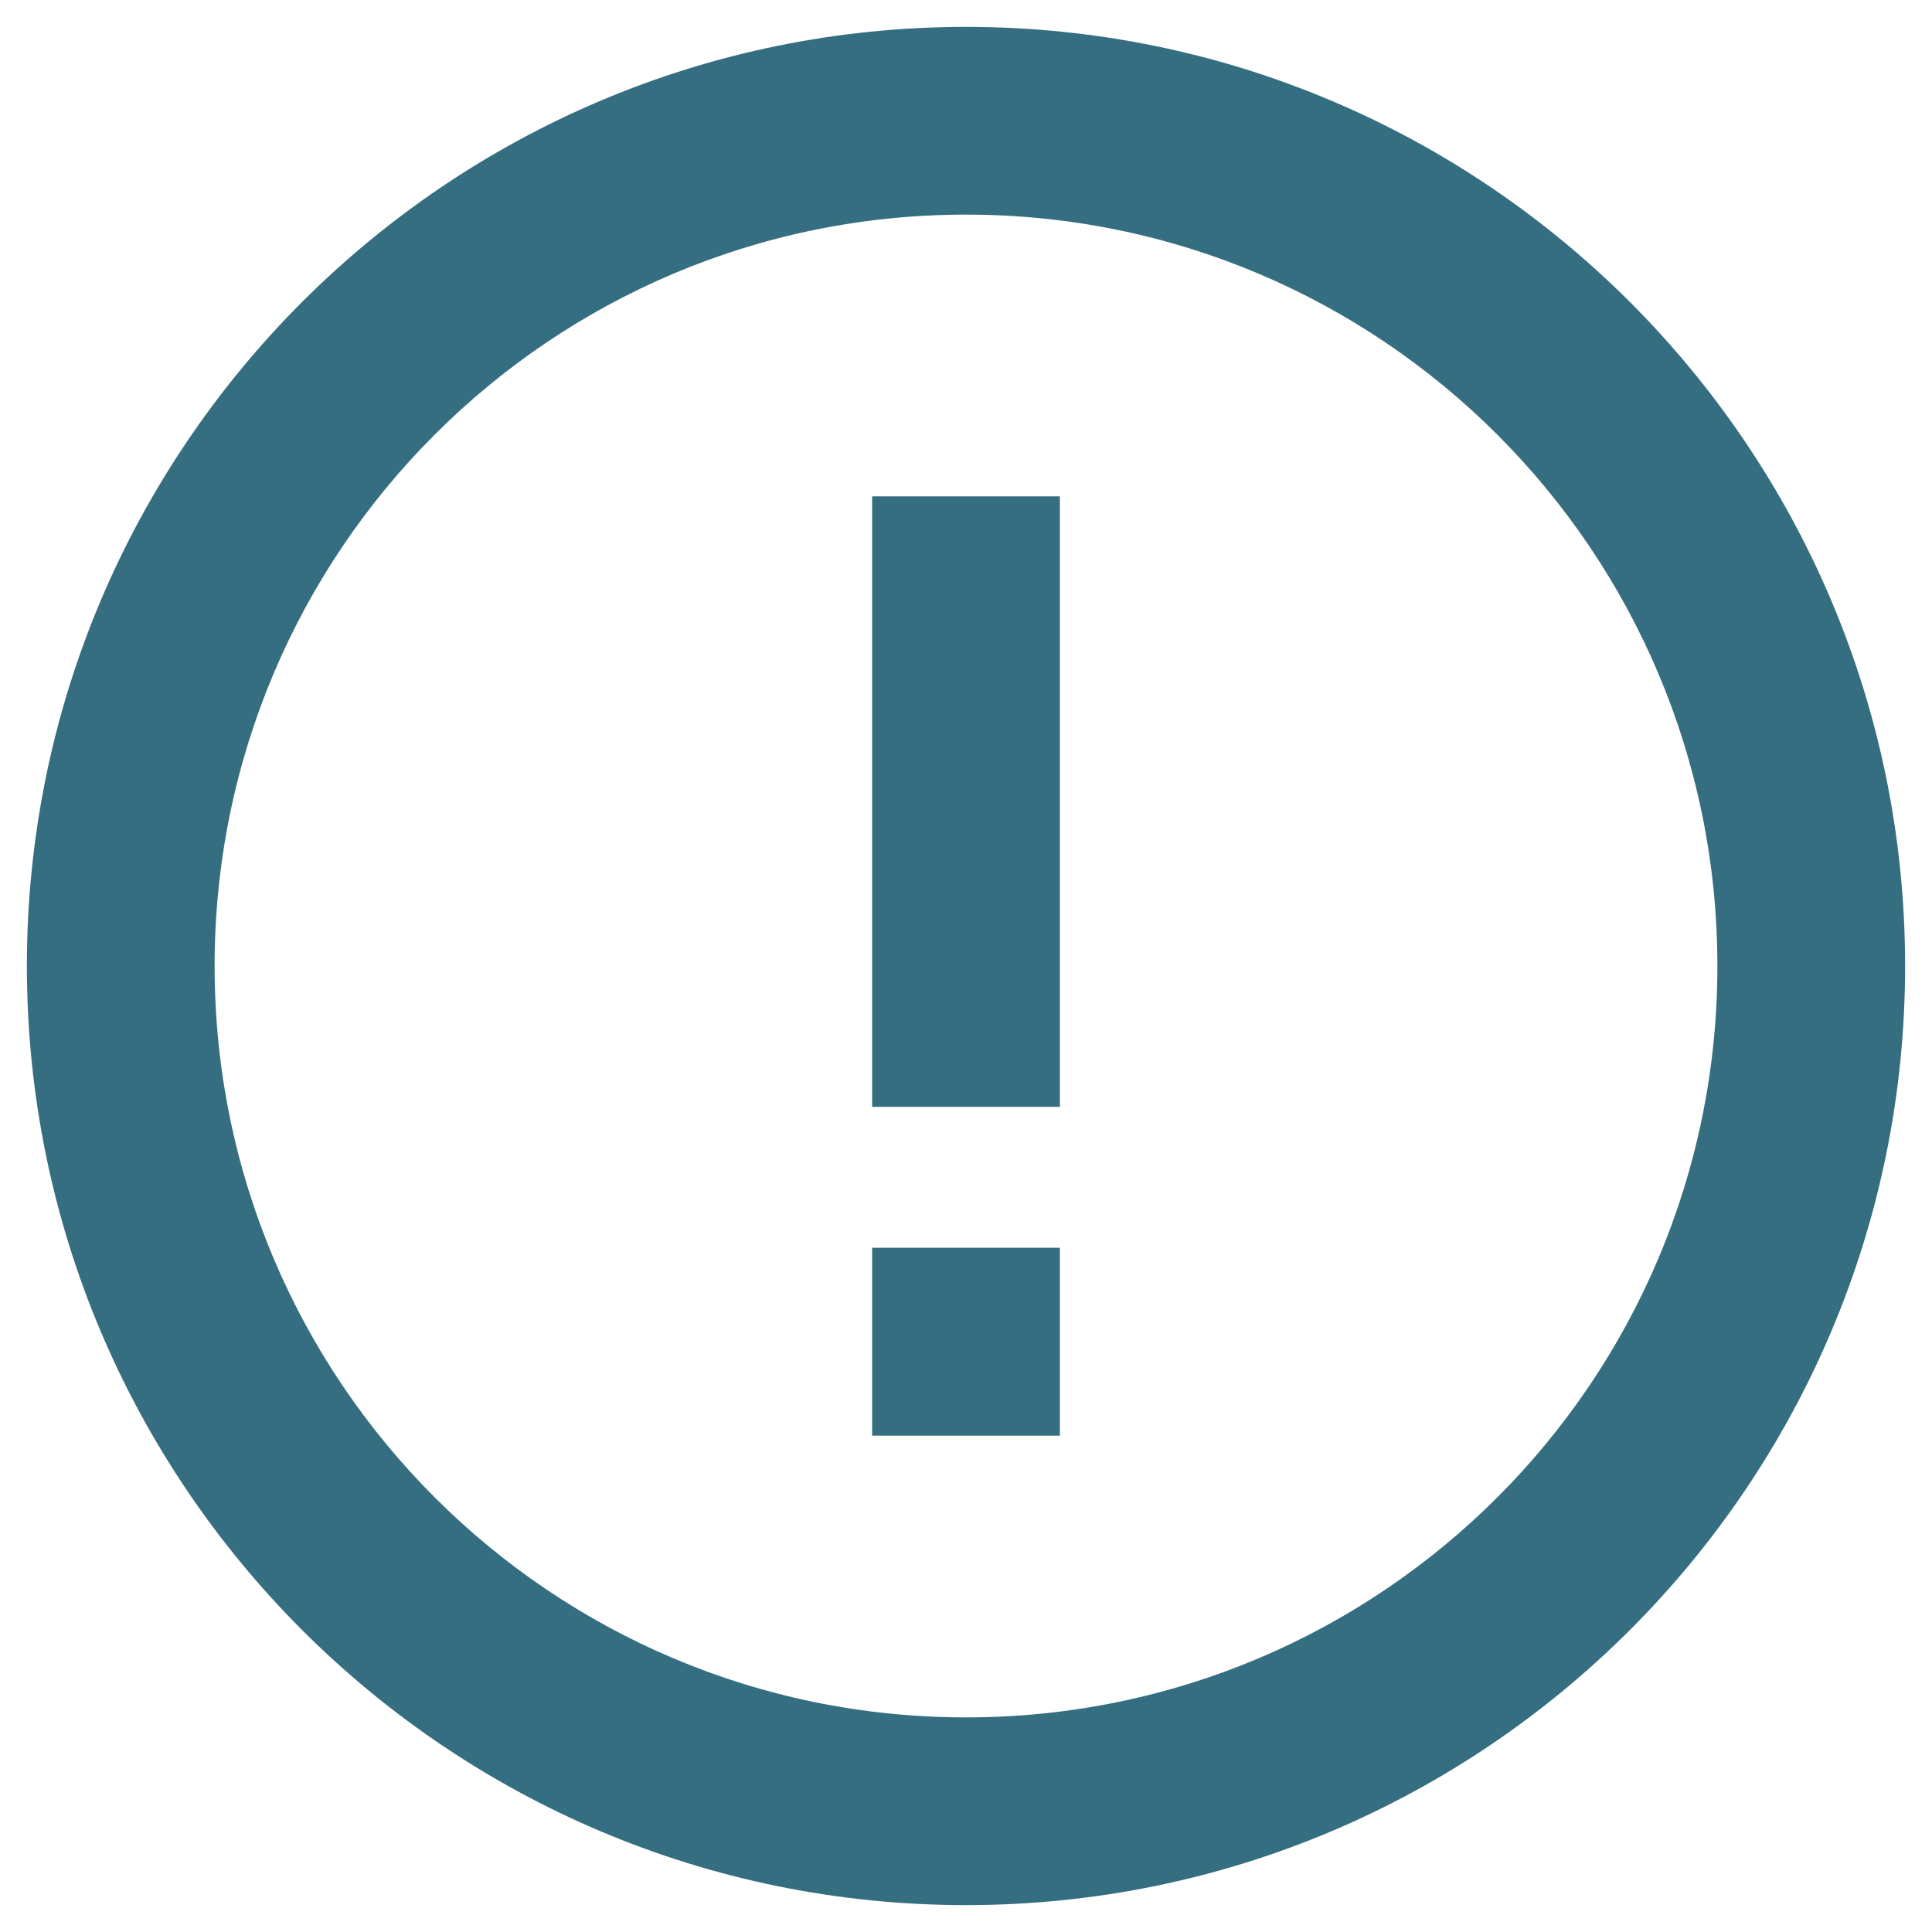 <svg width="12" height="12" viewBox="0 0 12 12" fill="none" xmlns="http://www.w3.org/2000/svg">
<path d="M6.583 8.917V7.75H5.417V8.917H6.583Z" fill="#356E81"/>
<path fill-rule="evenodd" clip-rule="evenodd" d="M6 0.167C9.22 0.167 11.833 2.78 11.833 6C11.833 9.22 9.22 11.833 6 11.833C2.78 11.833 0.167 9.22 0.167 6C0.167 2.78 2.78 0.167 6 0.167ZM6 10.667C8.578 10.667 10.667 8.578 10.667 6C10.667 3.422 8.578 1.333 6 1.333C3.422 1.333 1.333 3.422 1.333 6C1.333 8.578 3.422 10.667 6 10.667Z" fill="#356E81"/>
<path d="M5.417 6.875H6.583V3.083H5.417V6.875Z" fill="#356E81"/>
</svg>
